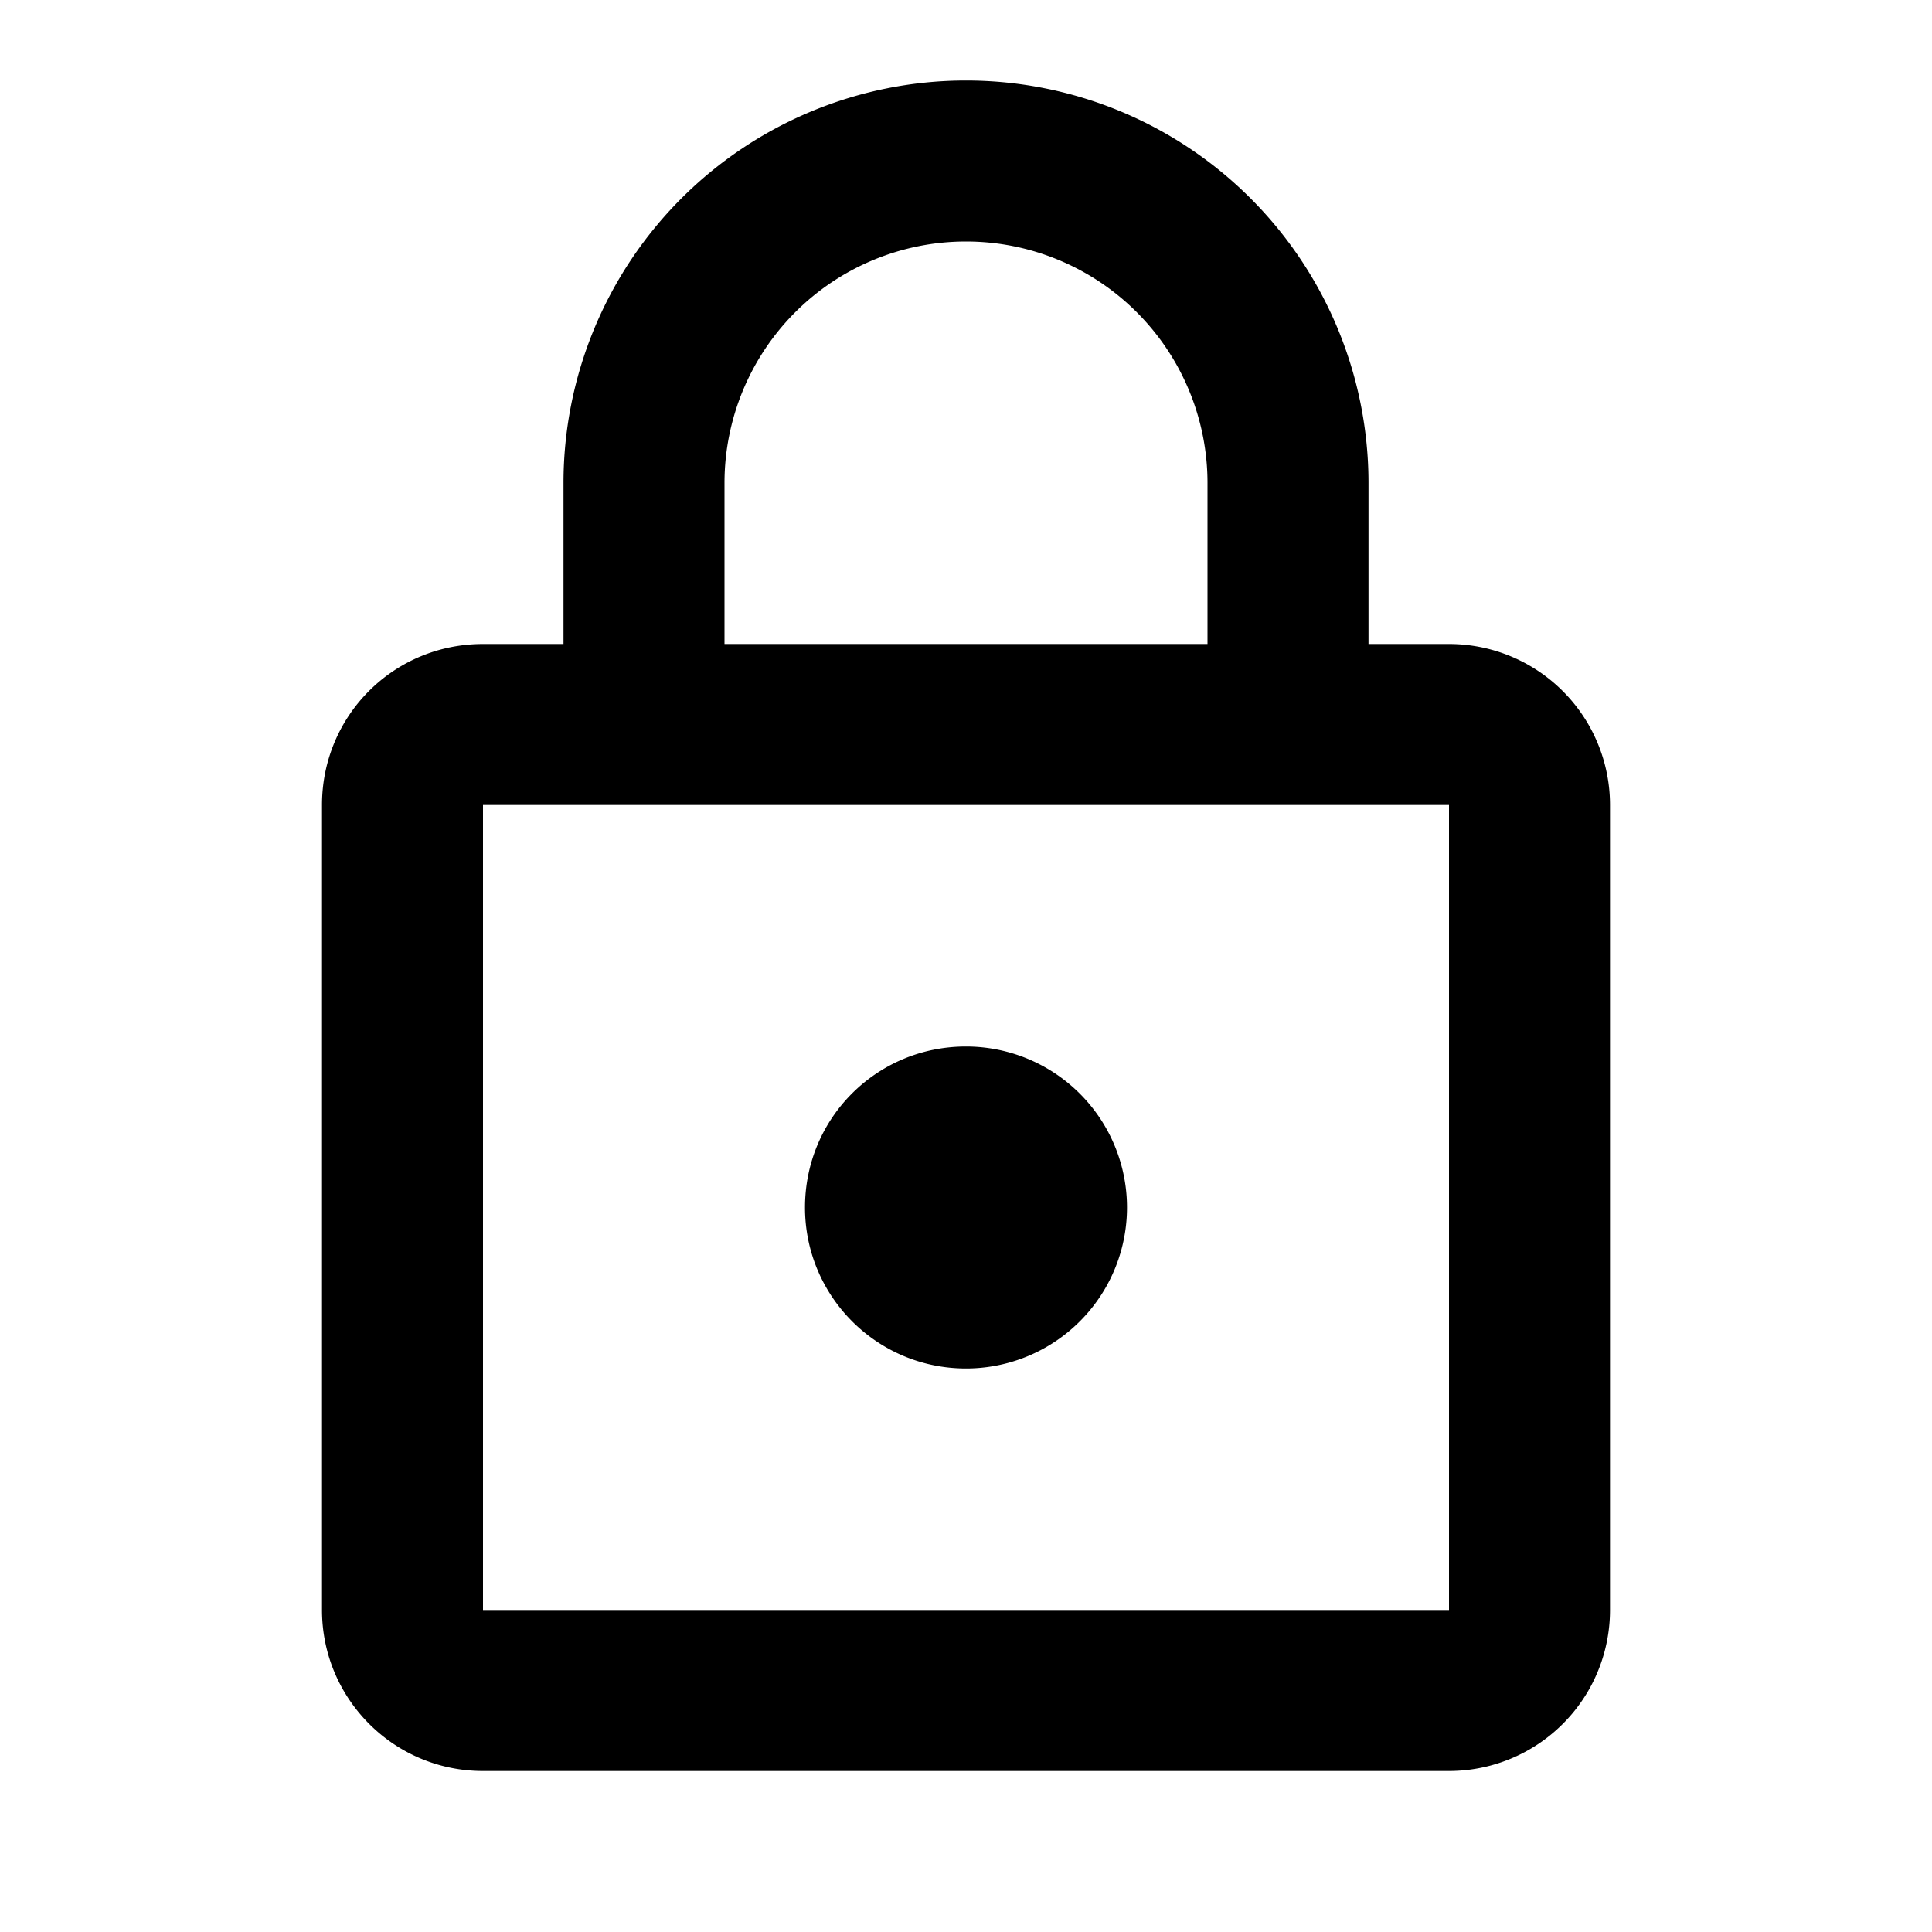<svg height="24" viewBox="0 0 24 24" width="24" xmlns="http://www.w3.org/2000/svg"><path d="m12 17c-1.11 0-2-.9-2-2 0-1.11.89-2 2-2a2 2 0 0 1 2 2 2 2 0 0 1 -2 2m6 3v-10h-12v10zm0-12a2 2 0 0 1 2 2v10a2 2 0 0 1 -2 2h-12c-1.11 0-2-.9-2-2v-10c0-1.11.89-2 2-2h1v-2a5 5 0 0 1 5-5 5 5 0 0 1 5 5v2zm-6-5a3 3 0 0 0 -3 3v2h6v-2a3 3 0 0 0 -3-3z"/></svg>